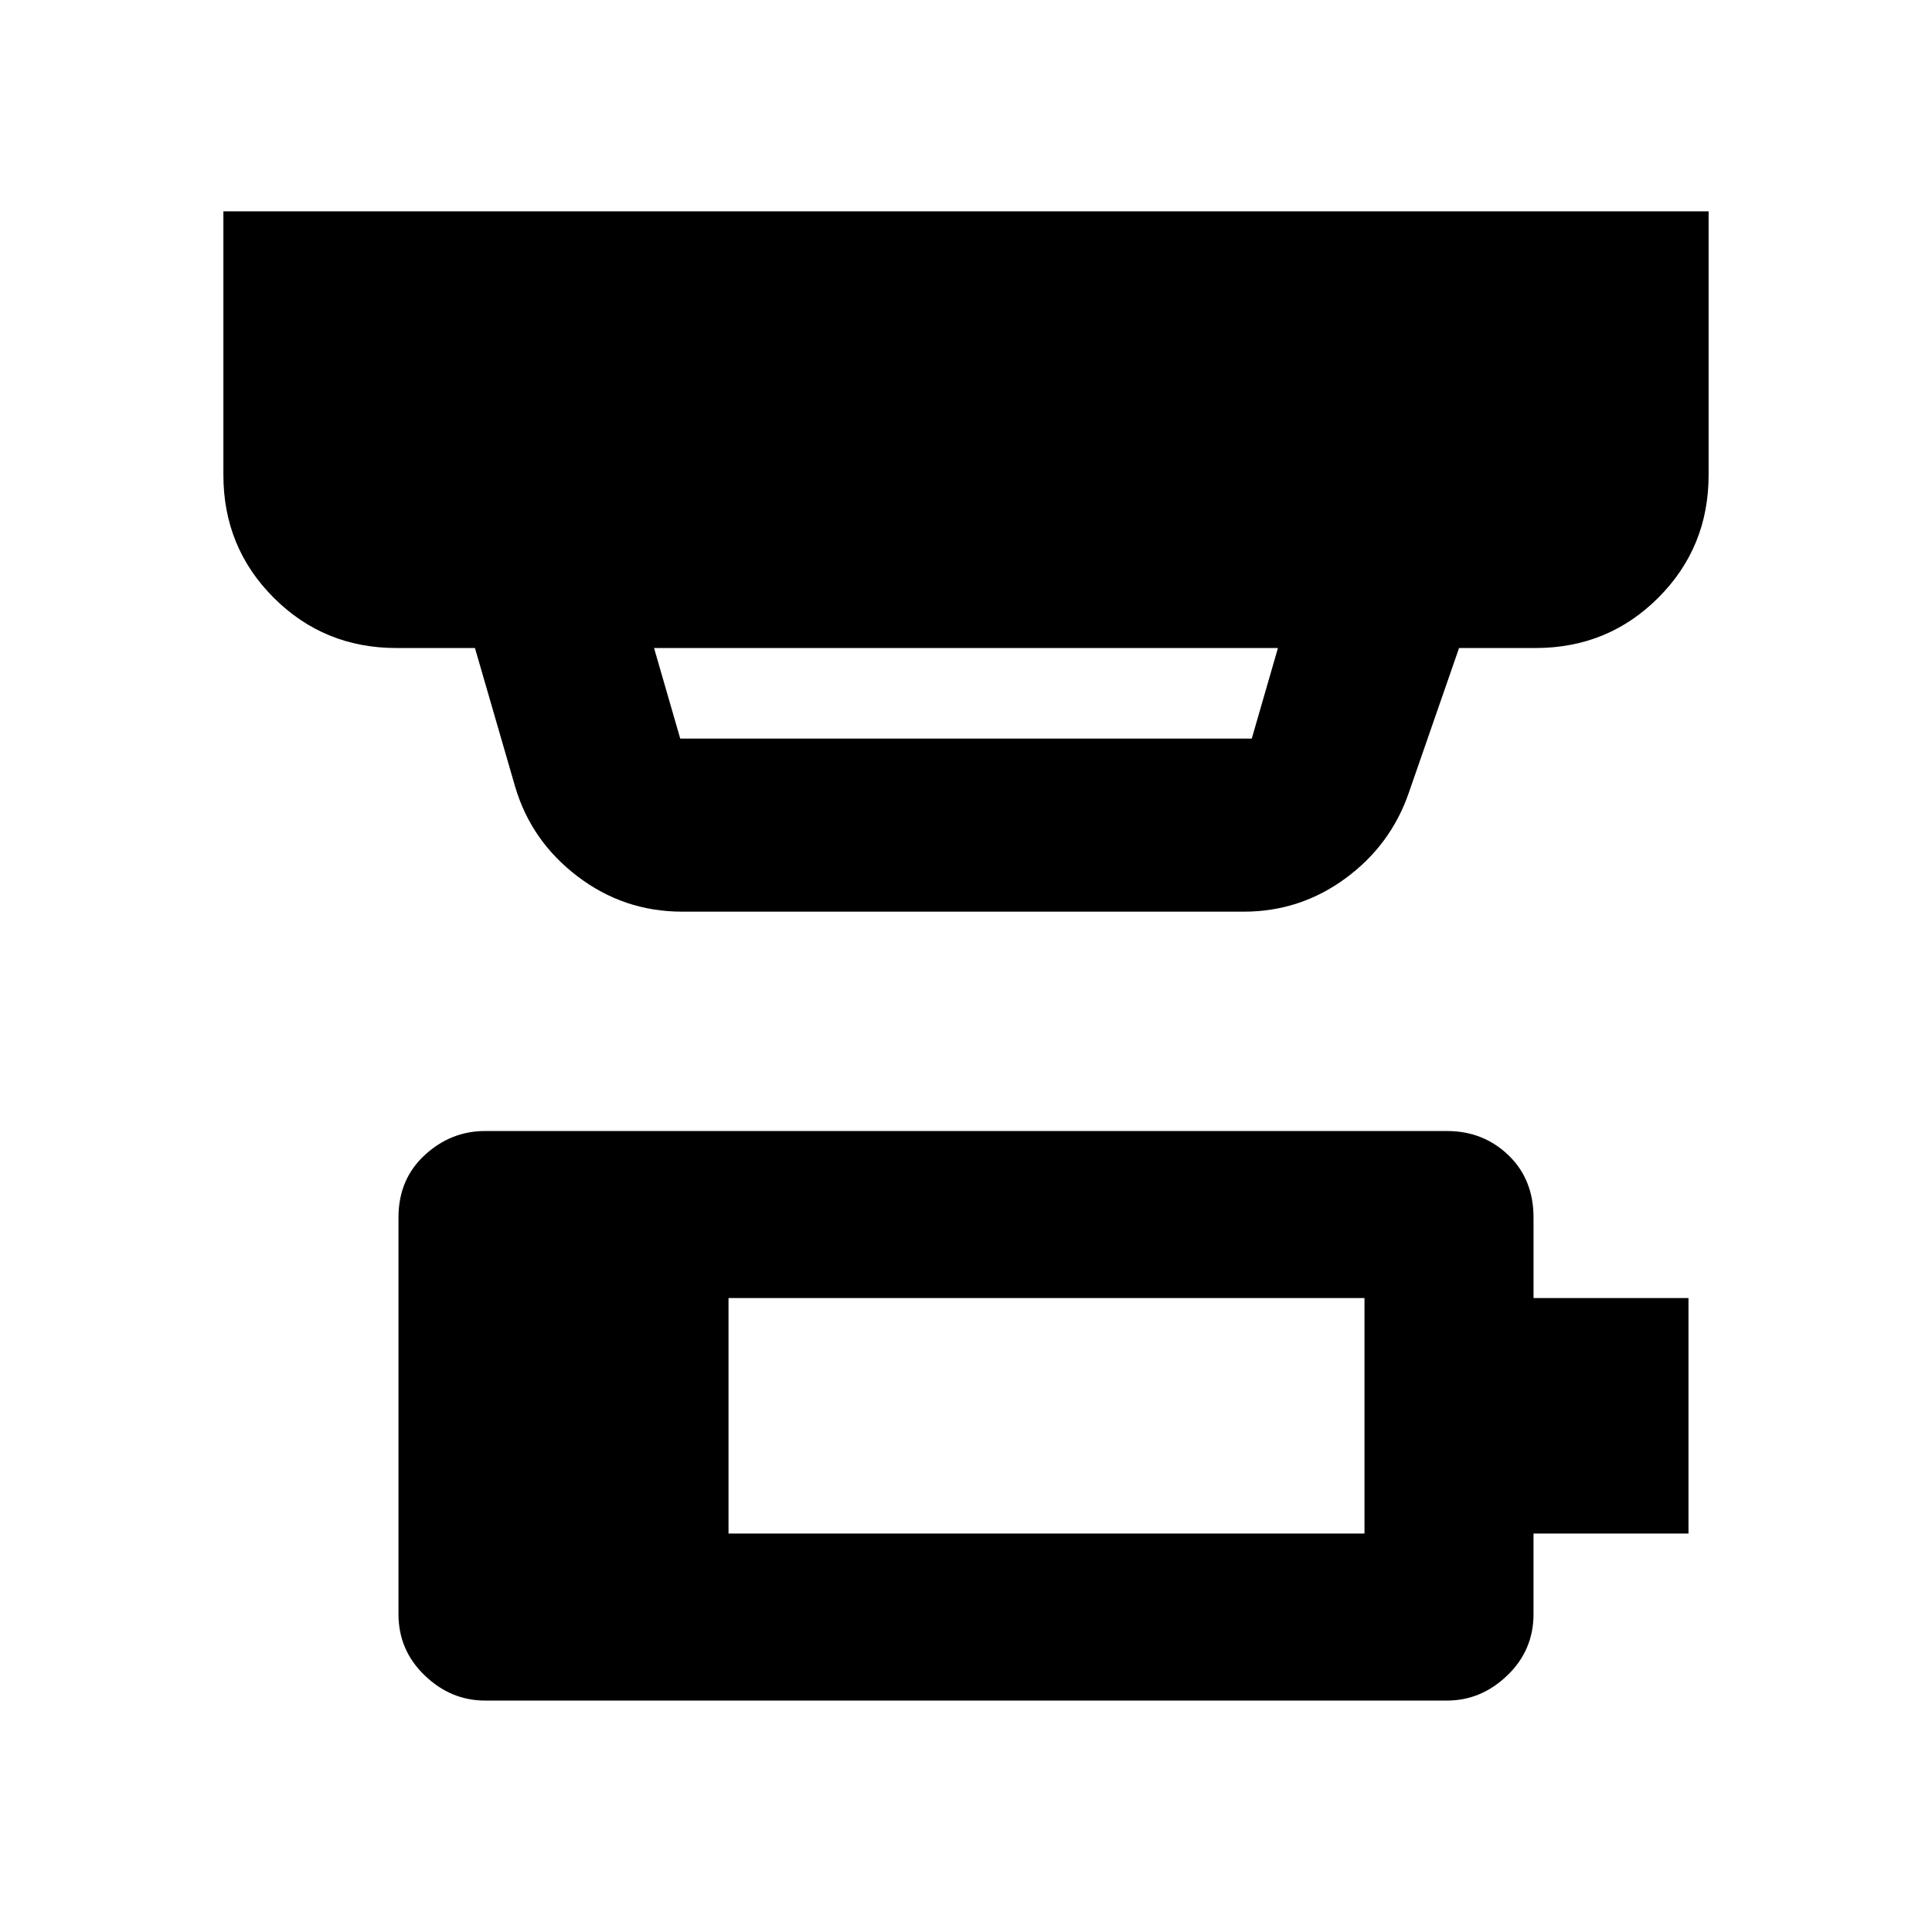 <svg xmlns="http://www.w3.org/2000/svg" height="24" width="24"><path d="M9.05 19.05h7.9v-2.925h-7.9Zm-.6-9.875h7.1l.325-1.125h-7.75l.325 1.125Zm.025 2.15q-.725 0-1.3-.438Q6.6 10.45 6.4 9.775L5.9 8.05h-.975q-.9 0-1.525-.625Q2.775 6.8 2.775 5.9V2.625h18.45V5.9q0 .9-.625 1.525-.625.625-1.525.625h-.95l-.625 1.8q-.225.65-.787 1.062-.563.413-1.263.413Zm-2.45 9.8q-.425 0-.75-.313-.325-.312-.325-.762v-4.925q0-.475.325-.775.325-.3.75-.3h11.95q.45 0 .763.3.312.3.312.775v1h1.925v2.925H19.05v1q0 .45-.325.762-.325.313-.75.313Z"/></svg>